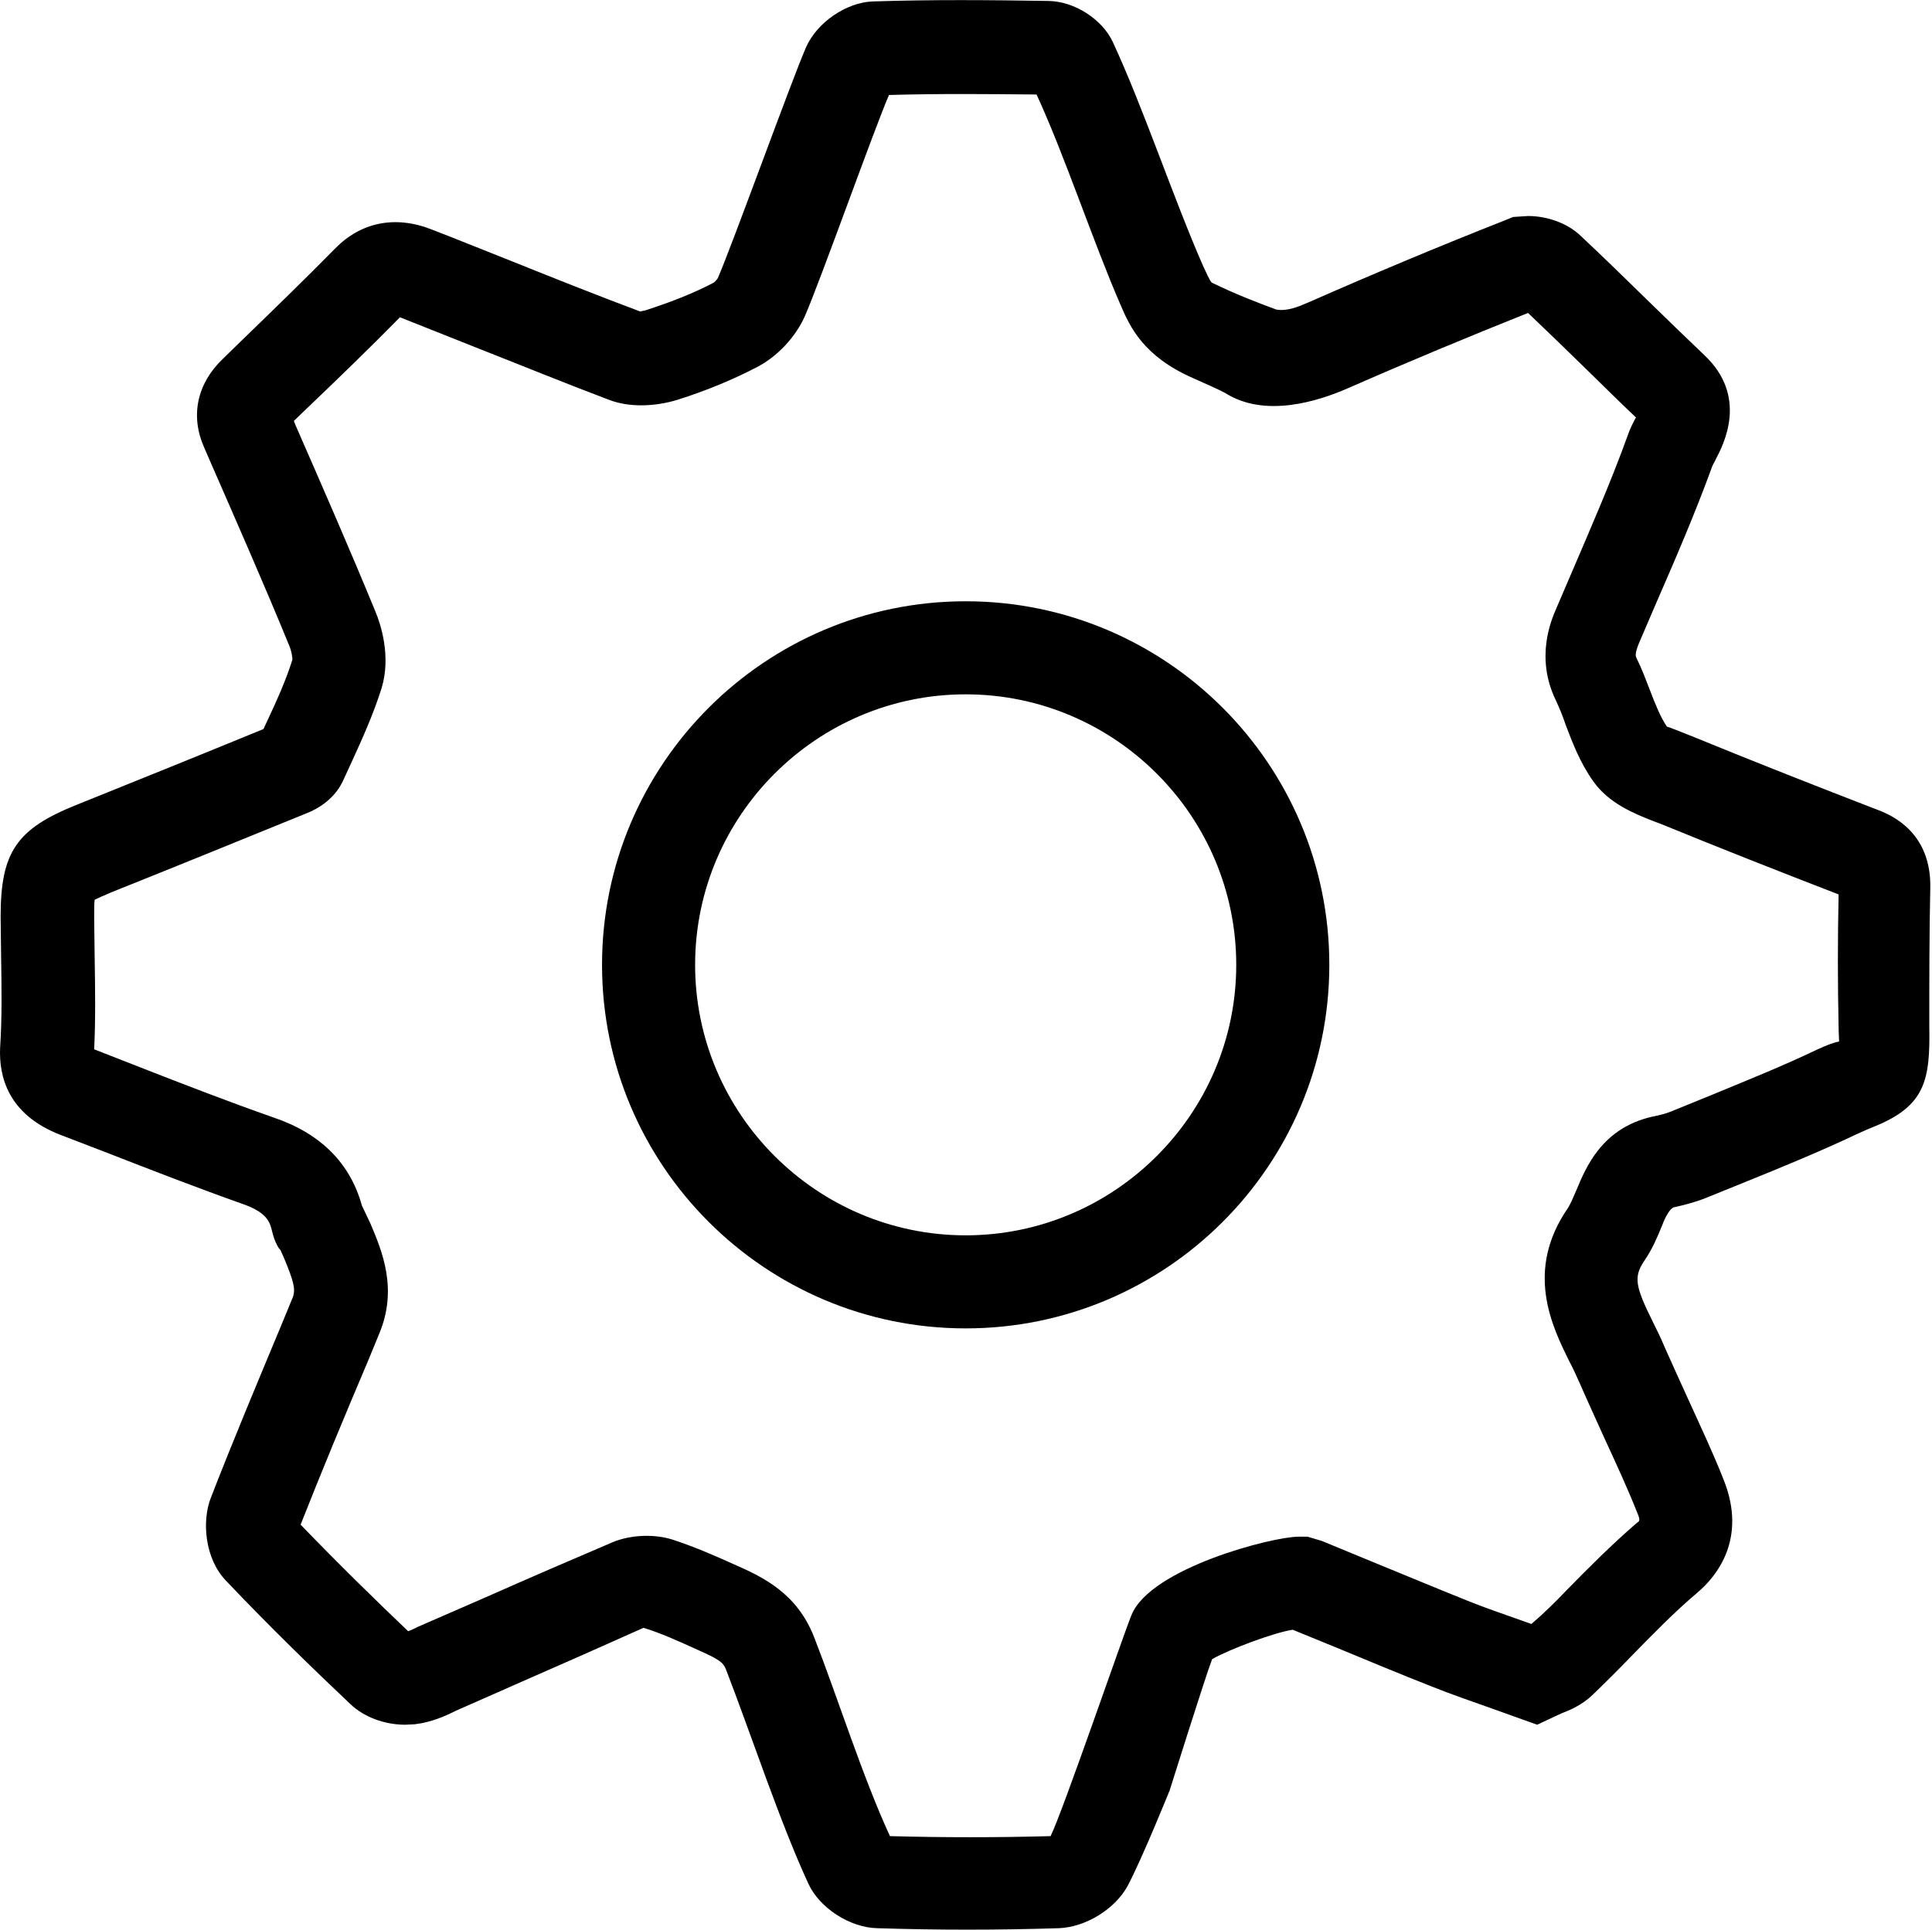 <?xml version="1.0" standalone="no"?><!DOCTYPE svg PUBLIC "-//W3C//DTD SVG 1.1//EN" "http://www.w3.org/Graphics/SVG/1.1/DTD/svg11.dtd"><svg t="1494057500790" class="icon" style="" viewBox="0 0 1025 1024" version="1.1" xmlns="http://www.w3.org/2000/svg" p-id="6248" xmlns:xlink="http://www.w3.org/1999/xlink" width="200.195" height="200"><defs><style type="text/css"></style></defs><path d="M1024.074 471.828c0.768-25.587-14.585-37.101-27.634-41.963-32.496-12.538-64.992-25.331-97.487-38.637l-5.117-2.047c-3.326-1.279-8.956-3.582-9.467-3.582-3.326-4.862-6.141-11.77-8.956-19.19-2.303-5.885-4.35-11.514-7.164-17.143-0.512-1.023-1.023-2.303 1.279-7.932l8.444-19.702c10.491-24.052 21.237-48.872 30.449-74.203 0.512-1.279 1.279-2.303 1.791-3.582 4.35-8.188 17.399-33.519-6.141-55.524-10.235-9.723-20.47-19.702-30.449-29.425-11.514-11.258-23.028-22.517-35.054-33.775-6.909-6.653-17.655-10.491-27.89-10.491l-7.932 0.512-4.35 1.791c-35.054 13.817-69.853 28.402-104.14 43.498-5.373 2.303-11.258 4.862-17.143 3.838-8.956-3.326-21.237-7.932-34.287-14.329-1.023-1.023-3.07-5.629-4.606-8.956-15.608-35.566-31.472-83.414-47.848-118.725-5.629-12.026-20.214-21.493-34.031-21.749-31.216-0.512-62.177-0.768-93.393 0.256-13.817 0.512-29.425 11.002-35.31 24.308-8.188 18.935-39.148 104.908-46.825 122.563-0.512 0.768-1.791 2.303-2.559 2.559-10.235 5.373-22.005 9.979-34.543 14.073-1.279 0.512-3.07 0.768-4.094 1.023-22.517-8.444-45.033-17.399-67.294-26.355-14.329-5.629-28.658-11.514-43.242-17.143-19.446-7.676-37.613-3.838-51.174 9.979-16.376 16.632-33.007 32.752-49.639 48.872l-10.235 9.979c-13.561 13.049-17.143 30.193-9.723 46.825l3.326 7.676c14.073 32.24 28.402 64.736 41.707 97.231 1.535 3.582 1.791 6.909 1.791 7.676-3.326 10.747-8.188 21.493-13.561 33.007l-1.791 3.838c-33.007 13.561-66.015 26.867-99.022 40.172-31.984 12.794-40.428 25.075-40.428 59.362l0.256 21.749c0.256 15.864 0.512 31.728-0.512 47.592-0.768 15.352 4.094 35.822 32.24 46.569l23.284 8.956c24.308 9.467 48.616 18.935 73.179 27.634 12.282 4.35 14.329 8.956 15.608 14.585 1.279 5.629 3.838 9.723 4.35 9.723l2.047 4.606c4.862 11.77 6.141 16.12 4.606 20.47l-5.885 14.329c-12.794 30.705-25.587 61.153-37.613 92.114-4.862 12.282-3.326 32.24 7.932 44.01 23.54 24.82 47.592 48.104 66.015 65.503 7.164 6.909 18.167 11.002 29.169 11.002l5.117-0.256c8.7-1.023 16.12-4.35 21.749-7.164l34.799-15.352c22.261-9.723 44.778-19.702 64.736-28.658 9.211 2.815 18.167 6.909 28.914 11.77 11.514 5.117 13.561 6.653 15.096 11.002 13.305 34.543 28.658 81.111 43.498 113.095 5.885 12.794 22.005 23.284 36.59 23.54 15.864 0.512 31.728 0.768 47.592 0.768 16.12 0 32.496-0.256 48.616-0.768 14.329-0.512 29.937-10.235 36.59-22.517 7.932-15.096 22.261-50.663 22.261-50.663 0 0 19.19-61.153 22.517-69.597 9.467-5.373 32.752-14.073 42.731-15.608l23.796 9.723c16.632 6.909 33.263 13.817 50.151 20.47 10.235 4.094 20.726 7.676 31.472 11.514l24.308 8.7 12.538-5.885c4.606-1.791 11.002-4.35 16.888-9.979 7.164-6.909 14.073-13.817 20.982-20.982 11.514-11.77 22.517-23.028 34.287-33.007 10.747-8.956 26.611-28.914 14.329-59.874-5.629-14.329-12.282-28.402-18.679-42.475-4.35-9.467-8.7-19.19-13.049-28.914-1.791-4.35-3.838-8.444-5.885-12.538-9.211-18.679-10.491-23.796-4.606-32.496 4.35-6.397 6.909-12.538 9.211-18.167 1.279-3.326 3.582-8.956 6.397-10.235 5.885-1.279 11.77-2.815 17.399-5.117l20.214-8.188c20.214-8.188 40.172-16.376 59.618-25.587 3.838-1.791 6.909-3.07 9.467-4.094 26.867-11.002 29.425-24.564 28.914-53.221C1023.562 519.932 1023.562 495.88 1024.074 471.828zM964.455 556.778c-18.679 8.956-37.869 16.632-57.059 24.564l-20.726 8.444c-3.07 1.279-6.397 2.047-10.235 2.815-26.611 6.141-35.054 26.867-40.172 39.148-1.535 3.582-3.07 7.164-4.35 9.211-23.028 33.263-8.7 62.689 1.023 82.135 1.791 3.326 3.326 6.909 4.862 10.235 4.35 9.979 8.956 19.958 13.561 30.193 6.141 13.305 12.282 26.611 17.655 40.172 1.023 2.559 1.023 3.582-0.512 4.35-13.305 11.514-25.587 23.796-37.357 35.822-5.885 6.141-11.77 12.026-18.679 17.911l-4.35-1.535c-9.979-3.582-19.958-6.909-29.425-10.747-16.632-6.653-33.007-13.561-49.383-20.214l-27.89-11.514-7.676-2.303-4.862 0c-13.817 0-78.297 16.632-88.532 41.451-4.35 10.491-36.846 105.419-42.987 117.445-28.402 0.768-56.804 0.768-85.205 0-14.329-30.961-27.89-73.947-40.172-105.419-9.211-23.796-27.634-32.24-42.731-38.893-10.747-4.862-21.493-9.467-32.496-13.049-9.723-3.07-22.005-2.559-31.472 1.279-22.773 9.723-45.289 19.446-67.806 29.425l-35.822 15.608c-1.535 0.768-3.582 1.791-5.117 2.303-16.376-15.608-36.846-35.566-57.059-56.548 11.514-29.169 23.54-58.083 35.822-86.997l5.885-14.329c9.979-23.796 1.535-43.754-4.606-58.339l-4.606-9.723c-6.141-22.261-21.749-38.125-46.569-46.569-24.052-8.444-47.848-17.655-71.388-26.867l-23.54-9.211c-0.256 0-0.512-0.256-0.512-0.256 0.768-16.12 0.512-32.496 0.256-48.616l-0.256-20.982c0-4.862 0-7.932 0.256-9.723 1.535-0.768 4.35-2.047 9.211-4.094 34.543-13.817 69.085-27.89 103.628-41.963 5.117-2.047 14.585-7.164 19.19-17.655l4.35-9.467c5.629-12.282 11.514-25.331 15.864-39.148 5.117-16.888-0.512-34.031-3.326-40.684-13.561-33.007-27.89-65.759-42.219-98.511l-1.023-2.559 6.909-6.653c16.632-15.864 33.007-31.728 49.383-48.36 14.073 5.629 28.402 11.258 42.475 16.888 22.773 8.956 45.289 18.167 68.318 26.867 10.491 4.094 24.052 3.838 36.59 0 15.352-4.862 29.425-10.747 42.219-17.399 10.747-5.629 20.214-15.864 25.075-26.611 7.932-17.911 37.357-100.814 44.778-117.701 26.099-0.768 52.198-0.512 78.297-0.256 15.096 32.752 29.937 78.041 44.522 111.56 5.117 12.026 12.282 27.378 38.381 38.893 5.885 2.559 14.329 6.397 17.143 7.932 20.982 13.305 48.872 4.606 65.247-2.559 31.472-13.817 63.456-27.122 95.44-39.916 9.979 9.467 19.702 18.935 29.681 28.658 9.211 8.956 18.167 17.911 27.634 26.867 0 0 0 0.256-0.256 0.256-1.791 3.326-3.326 6.653-4.35 9.723-8.7 24.052-19.19 48.104-29.169 71.388l-8.444 19.702c-2.815 6.397-11.258 26.099-0.512 48.616 2.047 4.35 3.838 8.7 5.373 13.305 3.582 9.467 7.676 20.214 14.585 29.937 8.444 12.026 22.261 17.399 31.984 21.237l4.094 1.535c31.216 12.794 62.433 25.075 94.161 37.357-0.512 23.54-0.512 47.08 0 70.621 0 2.815 0.256 5.373 0.256 7.42C971.876 553.451 968.549 554.987 964.455 556.778z" p-id="6249"></path><path d="M512.33 319.072c-106.443 0-192.928 86.485-192.928 192.928 0 106.443 86.485 192.928 192.928 192.928 106.443 0 192.928-86.485 192.928-192.928C705.257 405.557 618.772 319.072 512.33 319.072zM512.33 655.544c-79.064 0-143.544-64.48-143.544-143.544s64.48-143.544 143.544-143.544 143.544 64.48 143.544 143.544S591.394 655.544 512.33 655.544z" p-id="6250"></path></svg>